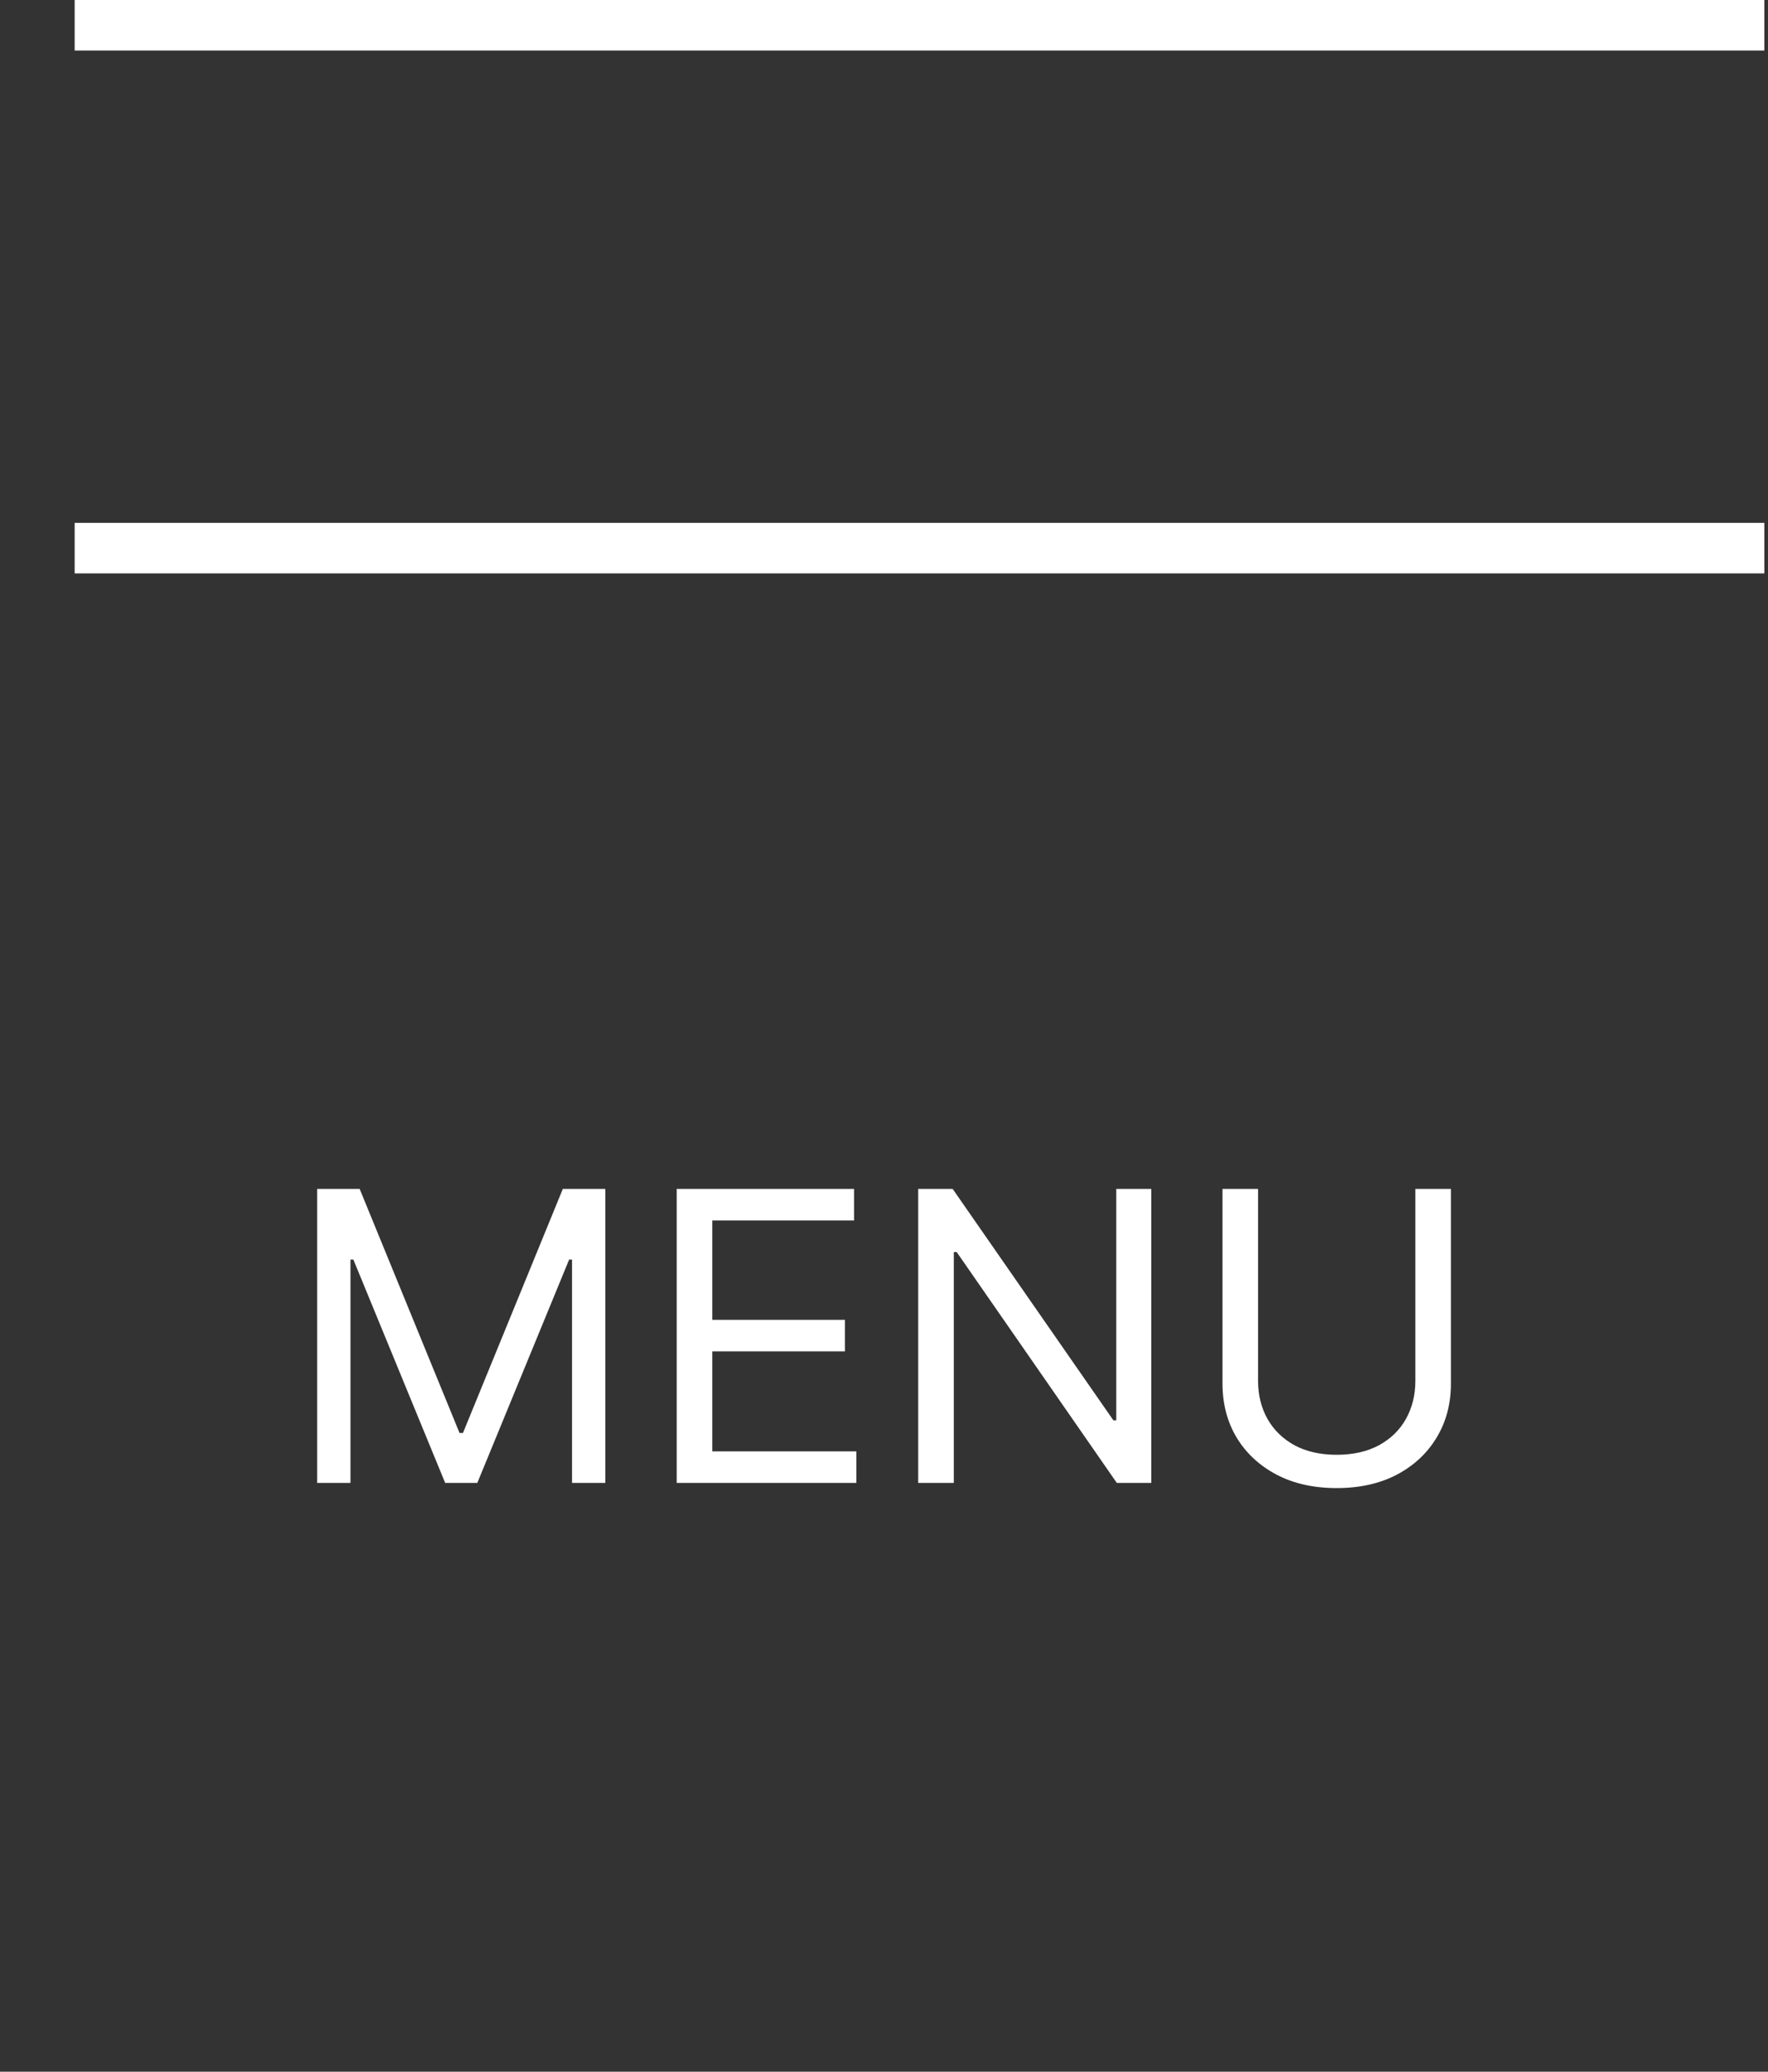 <svg width="35" height="41" viewBox="0 0 35 41" fill="none" xmlns="http://www.w3.org/2000/svg">
<rect x="0" y="0" width="35" height="41" fill="#333333" stroke="none"/>
<line x1="34.927" y1="0.5" x2="1.478" y2="0.5" stroke="white"/>
<line x1="34.927" y1="10.848" x2="1.478" y2="10.848" stroke="white"/>
<path d="M6.279 23.529H7.12L9.097 28.359H9.165L11.142 23.529H11.983V29.348H11.324V24.927H11.267L9.449 29.348H8.813L6.995 24.927H6.938V29.348H6.279V23.529ZM13.396 29.348V23.529H16.907V24.154H14.101V26.12H16.726V26.745H14.101V28.723H16.953V29.348H13.396ZM22.791 23.529V29.348H22.109L18.939 24.779H18.882V29.348H18.177V23.529H18.859L22.041 28.109H22.098V23.529H22.791ZM28.019 23.529H28.723V27.382C28.723 27.779 28.63 28.135 28.442 28.447C28.256 28.758 27.994 29.003 27.655 29.183C27.316 29.361 26.918 29.45 26.462 29.45C26.006 29.45 25.608 29.361 25.269 29.183C24.93 29.003 24.666 28.758 24.479 28.447C24.293 28.135 24.201 27.779 24.201 27.382V23.529H24.905V27.325C24.905 27.609 24.968 27.862 25.093 28.084C25.218 28.303 25.396 28.476 25.627 28.603C25.86 28.728 26.138 28.791 26.462 28.791C26.786 28.791 27.064 28.728 27.297 28.603C27.53 28.476 27.708 28.303 27.831 28.084C27.956 27.862 28.019 27.609 28.019 27.325V23.529Z" fill="white"/>
</svg>
